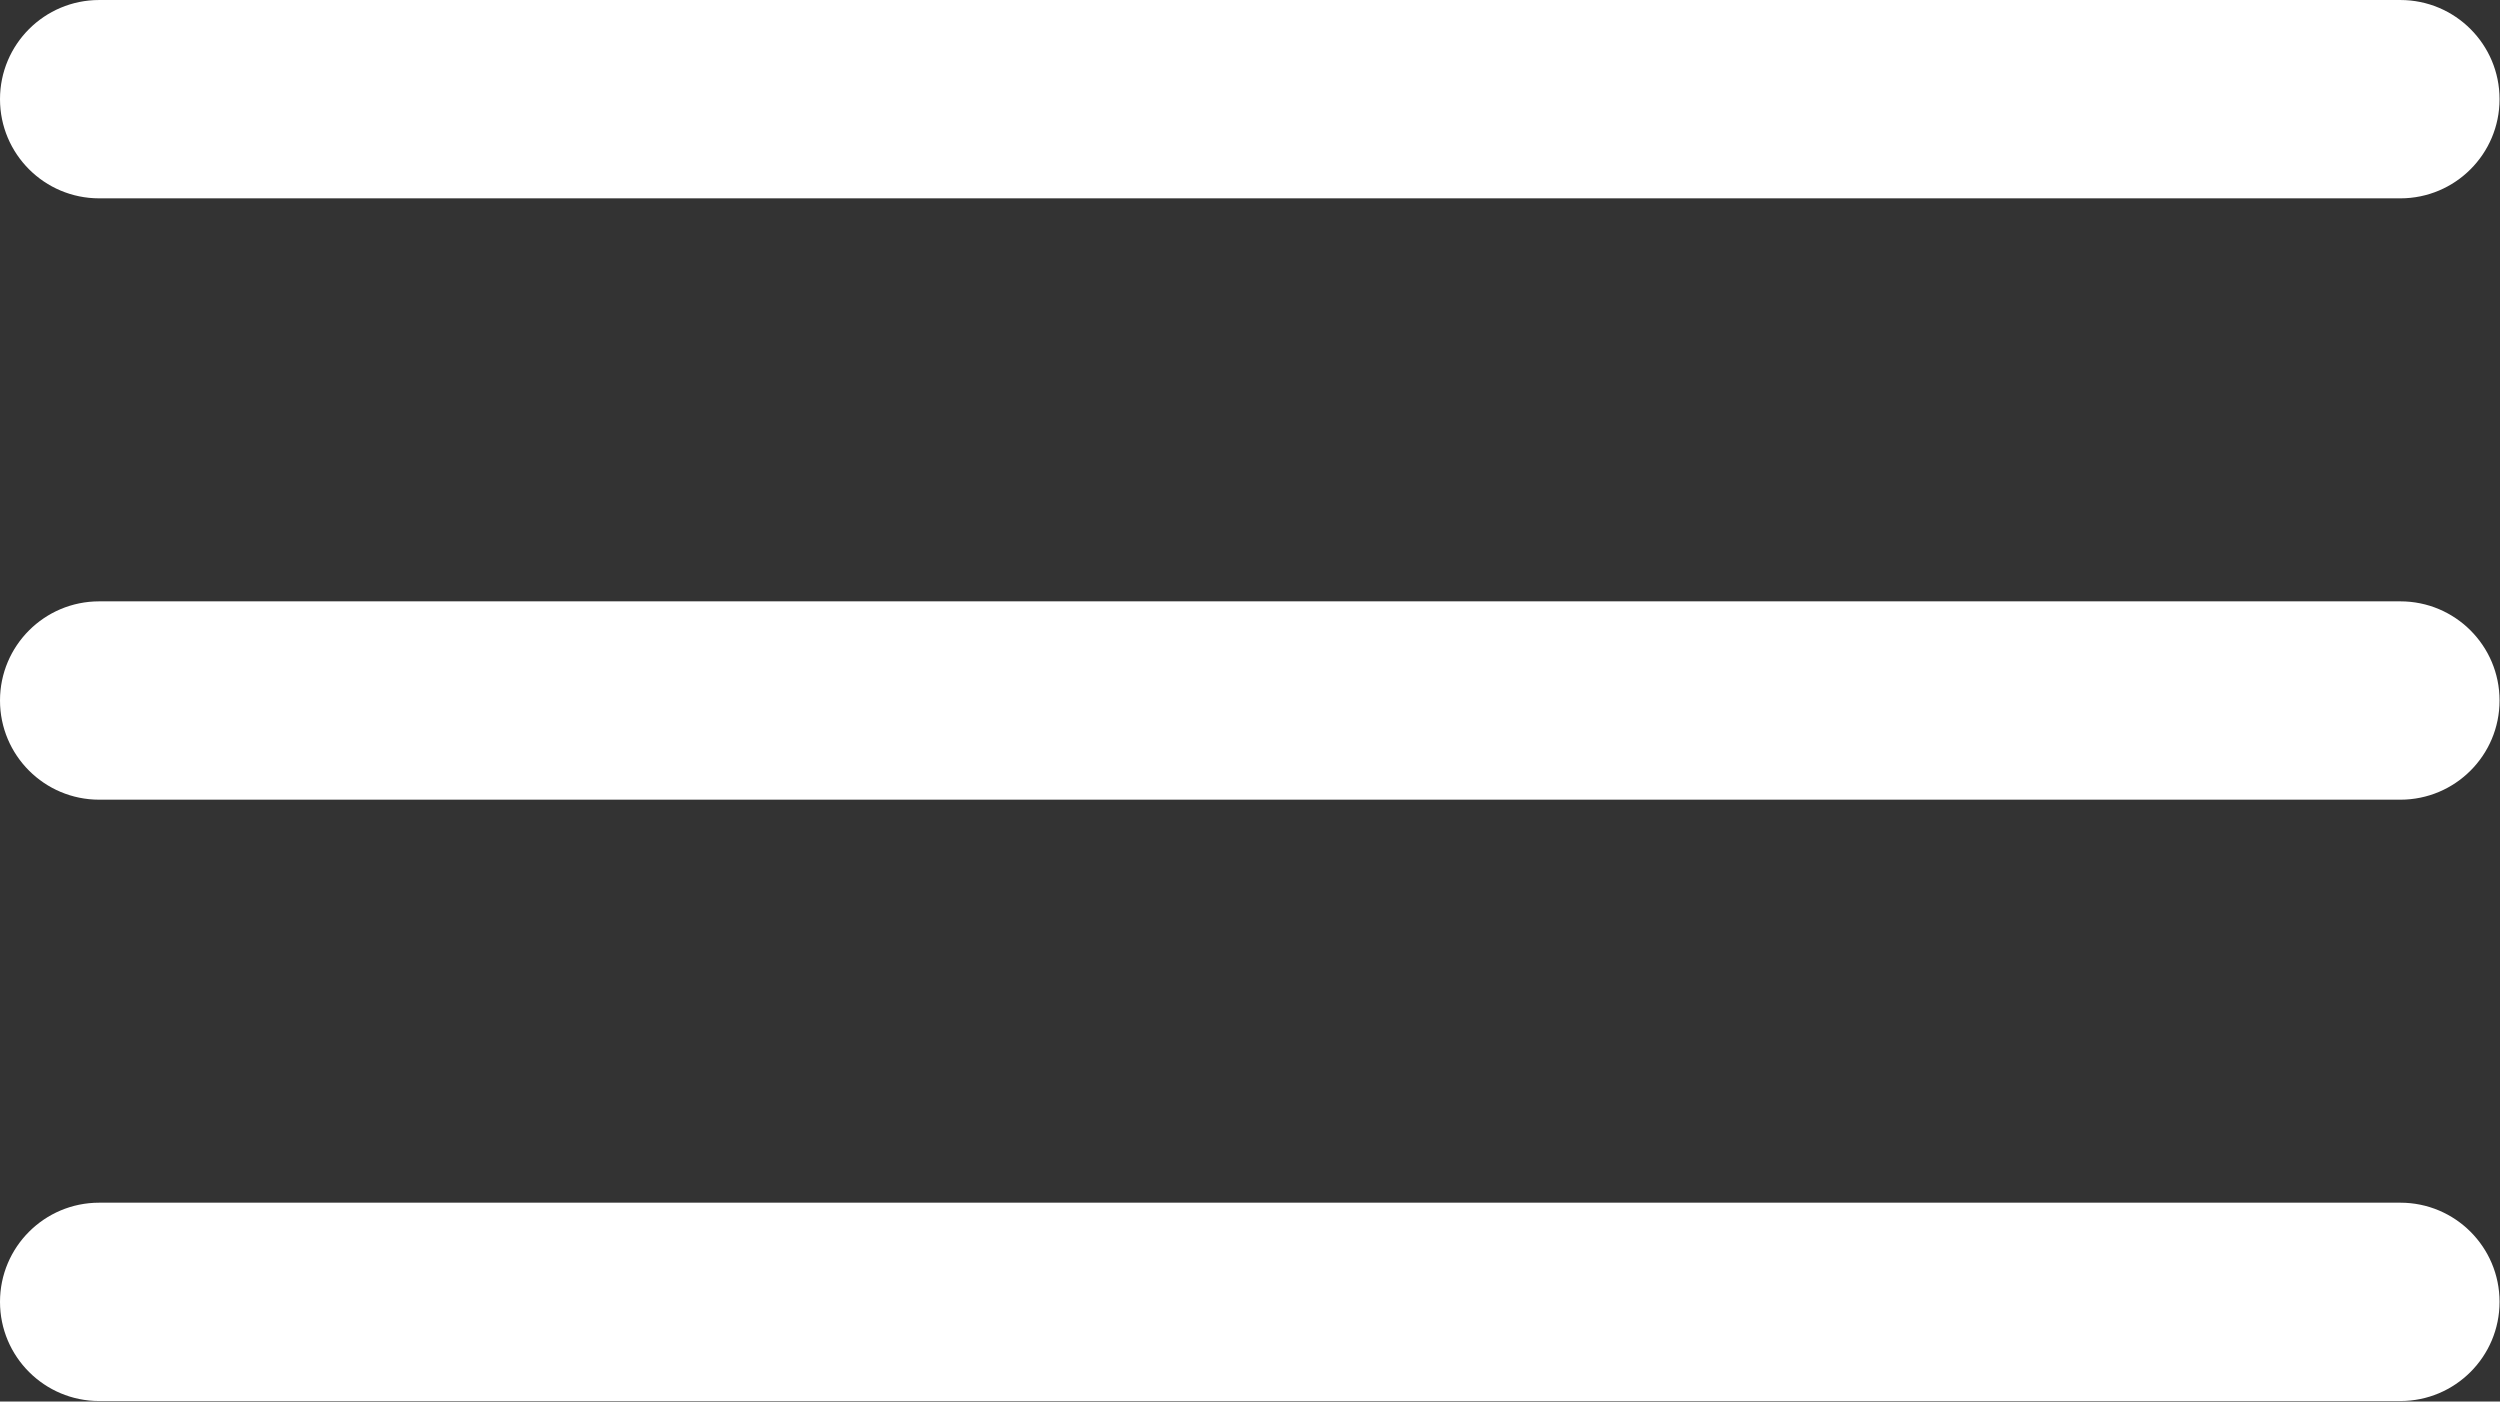 <svg width="5330" height="2988" xmlns="http://www.w3.org/2000/svg" xmlns:xlink="http://www.w3.org/1999/xlink" xml:space="preserve" overflow="hidden"><rect width="100%" height="100%" fill="#333333" stroke="none"/><g transform="translate(4137 383)"><path d="M-1737.73-725.982C-1737.73-842.749-1643.07-937.408-1526.31-937.408L3379.88-937.408C3496.66-937.408 3591.32-842.749 3591.32-725.982L3591.31-725.982C3591.31-609.214 3496.65-514.555 3379.88-514.555L-1526.31-514.561C-1643.07-514.561-1737.73-609.22-1737.73-725.987Z" fill="#FFFFFF" fill-rule="evenodd" transform="matrix(1 0 0 1 -2399.27 554.431)"/><path d="M-1737.73 556.076C-1737.73 439.308-1643.07 344.65-1526.31 344.65L3379.88 344.65C3496.66 344.65 3591.32 439.308 3591.32 556.076L3591.31 556.076C3591.31 672.844 3496.65 767.503 3379.88 767.503L-1526.31 767.497C-1643.07 767.497-1737.73 672.838-1737.73 556.07Z" fill="#FFFFFF" fill-rule="evenodd" transform="matrix(1 0 0 1 -2399.27 554.431)"/><path d="M-1737.73 1838.13C-1737.73 1721.37-1643.07 1626.71-1526.31 1626.71L3379.88 1626.71C3496.66 1626.71 3591.32 1721.37 3591.32 1838.13L3591.31 1838.13C3591.31 1954.91 3496.65 2049.56 3379.88 2049.56L-1526.31 2049.55C-1643.07 2049.55-1737.73 1954.9-1737.73 1838.13Z" fill="#FFFFFF" fill-rule="evenodd" transform="matrix(1 0 0 1 -2399.27 554.431)"/></g></svg>